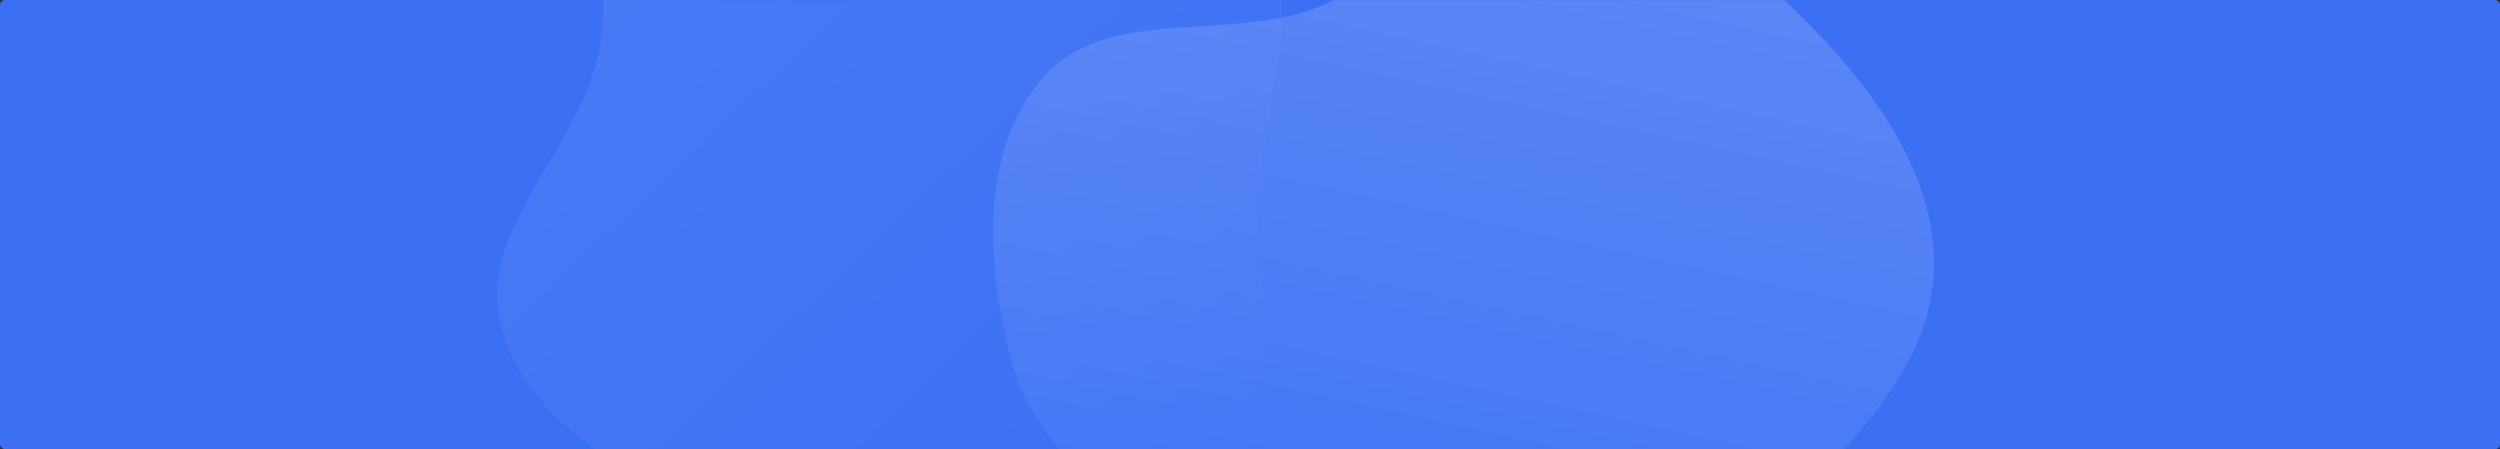 <svg xmlns="http://www.w3.org/2000/svg" width="1920" height="345" fill="none" viewBox="0 0 1920 345"><rect x="0" y="0" width="1920" height="345" fill="#333333" stroke="none"/><rect width="1920" height="345" fill="url(#paint0_linear)" rx="4"/><mask id="mask0" width="1920" height="345" x="0" y="0" mask-type="alpha" maskUnits="userSpaceOnUse"><rect width="1920" height="345" fill="url(#paint1_linear)" rx="4"/></mask><g mask="url(#mask0)"><path fill="url(#paint2_linear)" fill-rule="evenodd" d="M1186.33 -85.361C1259.44 -84.97 1326.47 -42.943 1378.79 8.13C1433.82 61.852 1486.88 129.553 1485.23 206.441C1483.62 281.224 1422.69 339.289 1370.52 392.893C1328.79 435.77 1271.08 451.207 1218.76 480.233C1159.05 513.359 1110.29 584.427 1042.69 574.769C975.156 565.12 945.843 485.604 900.377 434.745C854.835 383.802 794.497 343.472 776.891 277.447C757.643 205.27 751.741 116.722 800.474 60.108C848.793 3.975 941.109 32.289 1010.41 6.161C1073.81 -17.742 1118.57 -85.723 1186.33 -85.361Z" clip-rule="evenodd"/><path fill="url(#paint3_linear)" fill-rule="evenodd" d="M481.847 -150.521C523.337 -210.719 595.816 -242.452 667.48 -256.927C742.864 -272.153 828.689 -277.881 891.299 -233.221C952.195 -189.784 965.872 -106.738 980.793 -33.441C992.728 25.189 972.986 81.578 967.512 141.159C961.265 209.157 992.54 289.468 946.494 339.892C900.494 390.269 818.276 369.718 750.644 378.653C682.901 387.603 615.597 414.756 551.121 392.129C480.636 367.392 404.137 322.41 384.792 250.258C365.612 178.719 440.993 118.373 458.425 46.388C474.372 -19.466 443.395 -94.731 481.847 -150.521Z" clip-rule="evenodd" opacity=".44"/></g><defs><linearGradient id="paint0_linear" x1="1843200" x2="1843200" y1="190202" y2="-13072" gradientUnits="userSpaceOnUse"><stop stop-color="#3971FF"/><stop offset="1" stop-color="#3C70F3"/></linearGradient><linearGradient id="paint1_linear" x1="1843200" x2="1843200" y1="190202" y2="-13072" gradientUnits="userSpaceOnUse"><stop stop-color="#3971FF"/><stop offset="1" stop-color="#3C70F3"/></linearGradient><linearGradient id="paint2_linear" x1="1183.93" x2="1039.32" y1="-90.288" y2="574.284" gradientUnits="userSpaceOnUse"><stop stop-color="#fff" stop-opacity=".17"/><stop offset="1" stop-color="#fff" stop-opacity="0"/></linearGradient><linearGradient id="paint3_linear" x1="476.423" x2="944.198" y1="-151.312" y2="342.402" gradientUnits="userSpaceOnUse"><stop stop-color="#fff" stop-opacity=".17"/><stop offset="1" stop-color="#fff" stop-opacity="0"/></linearGradient></defs></svg>